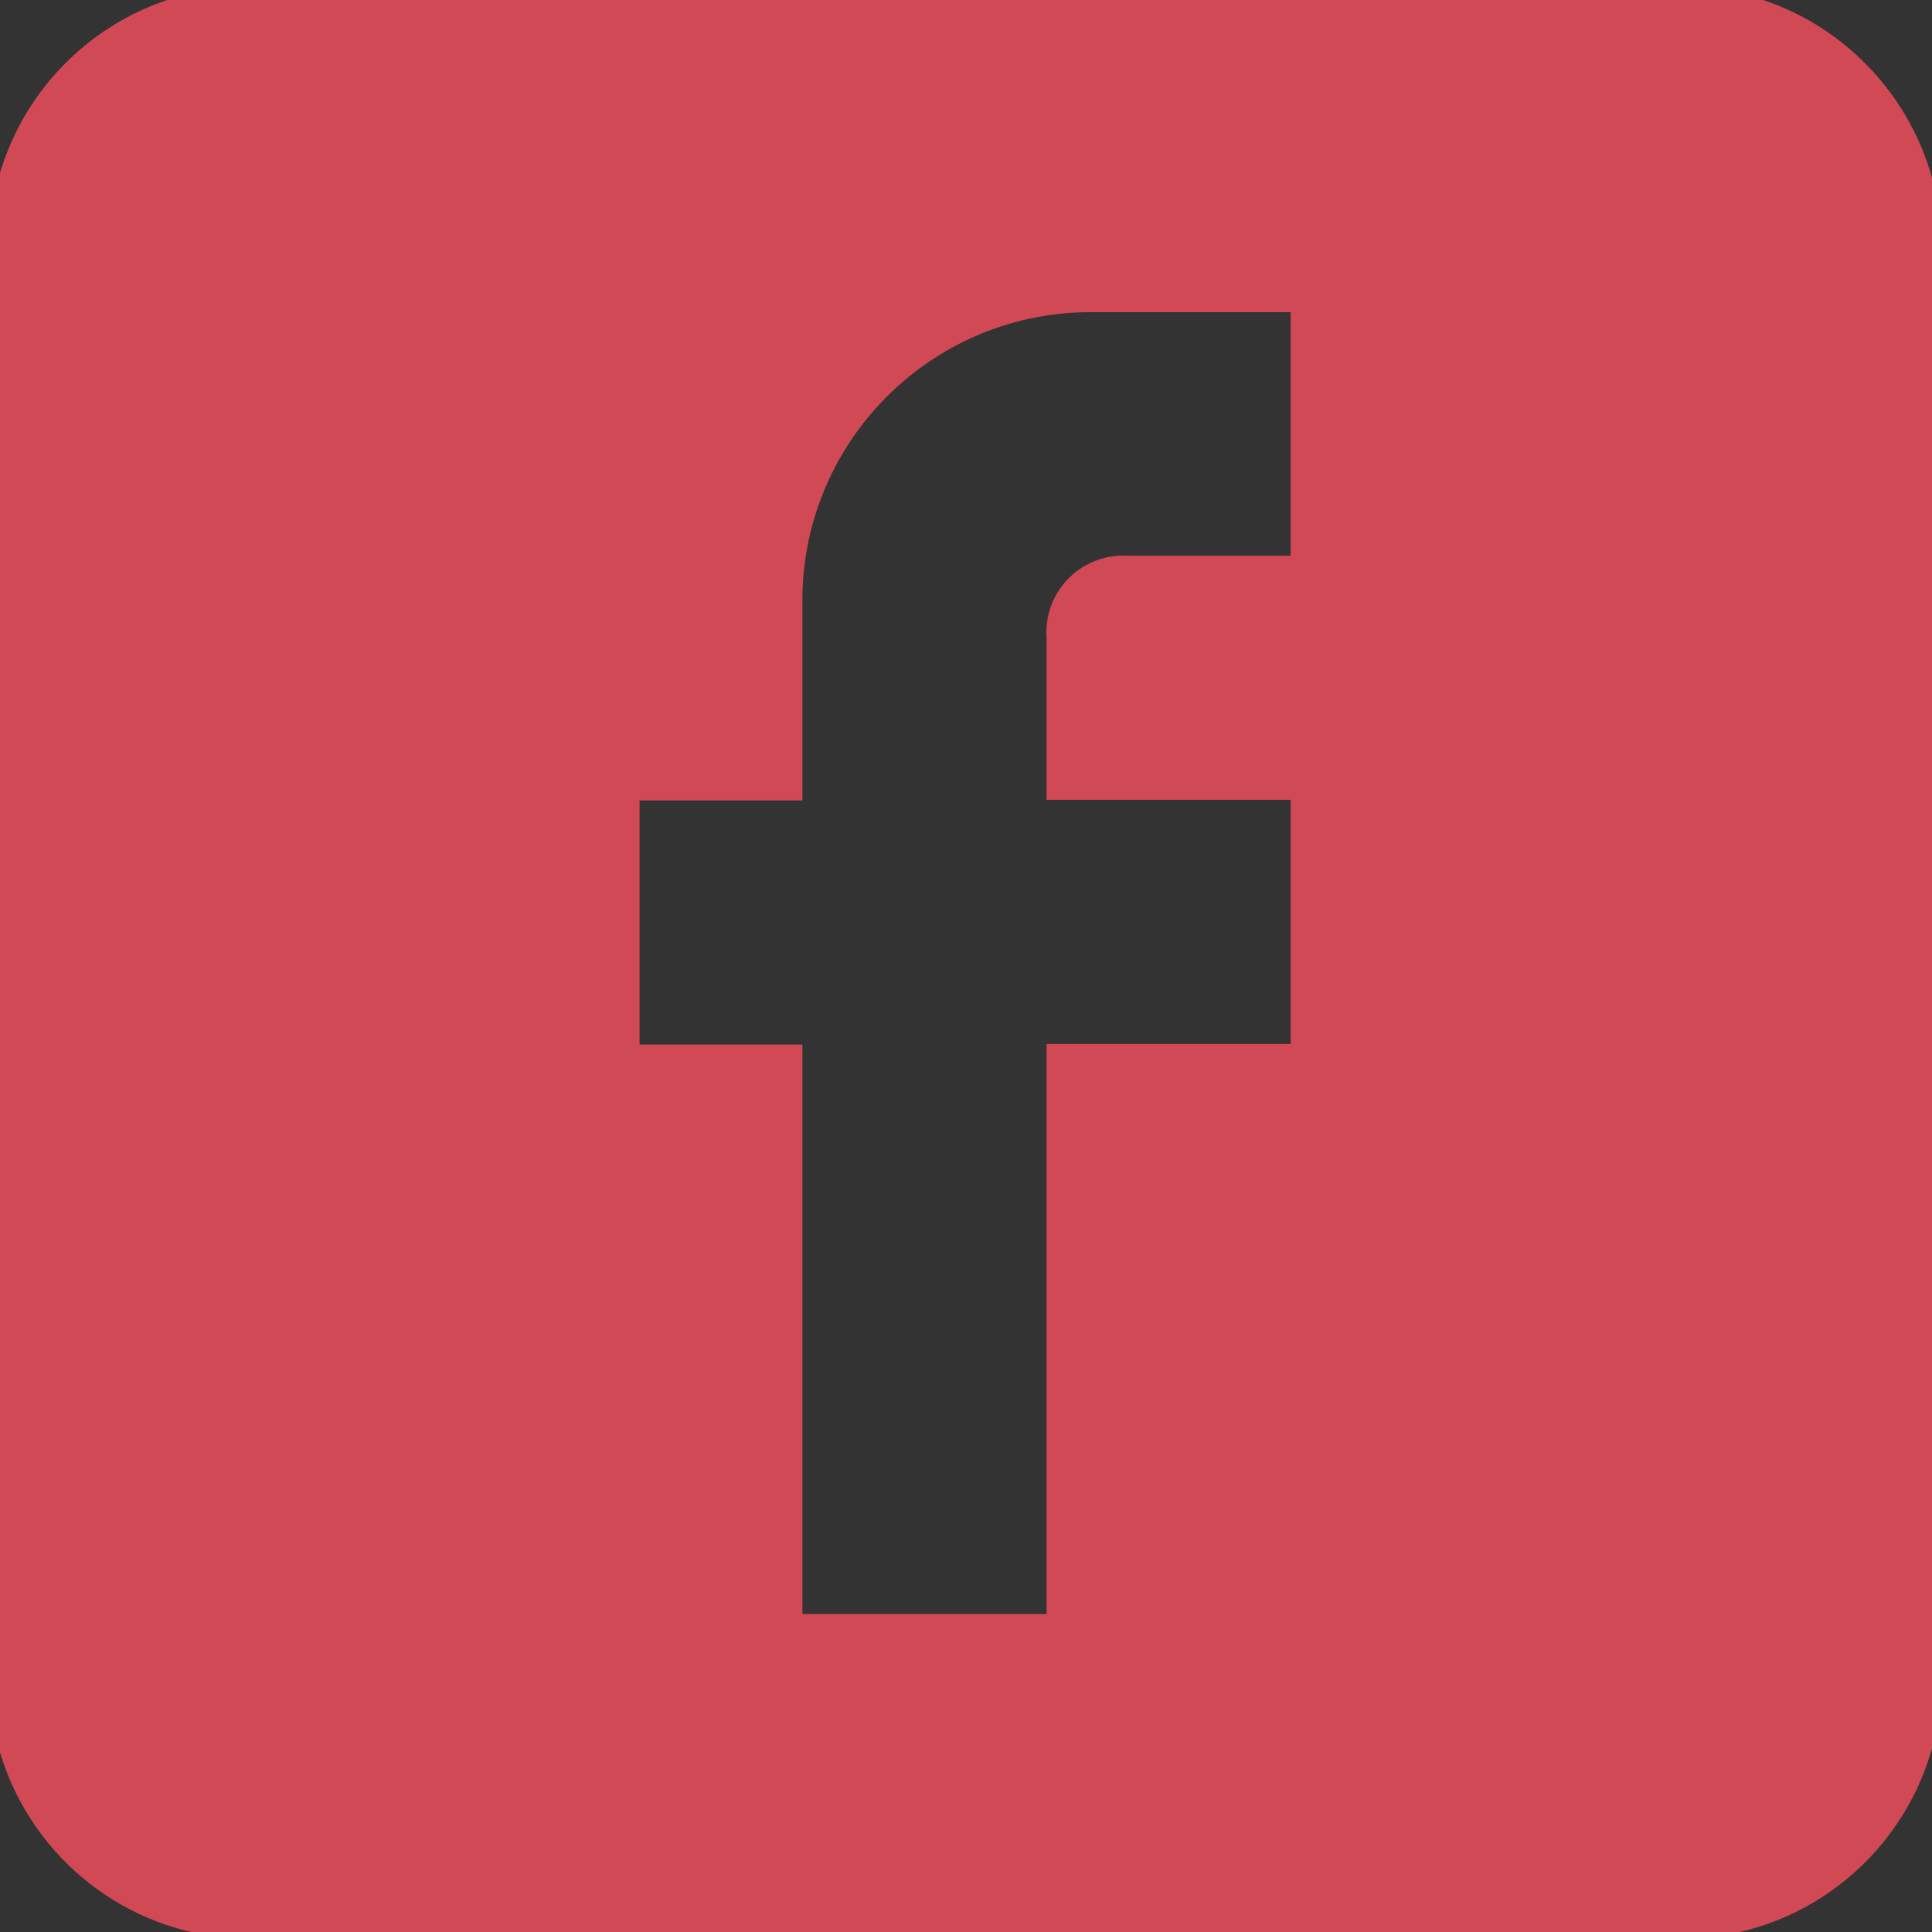 <?xml version="1.0" encoding="utf-8"?>
<!-- Generator: Adobe Illustrator 24.0.1, SVG Export Plug-In . SVG Version: 6.00 Build 0)  -->
<svg version="1.1" xmlns="http://www.w3.org/2000/svg" xmlns:xlink="http://www.w3.org/1999/xlink" x="0px" y="0px"
	 viewBox="0 0 63 63" style="enable-background:new 0 0 63 63;" xml:space="preserve">
<rect x="0" y="0" width="63" height="63" fill="#333333" stroke="none"/>
<style type="text/css">
	.st0{clip-path:url(#SVGID_2_);}
	.st1{clip-path:url(#SVGID_4_);}
	.st2{fill:#FFFFFF;}
	.st3{fill:#D04954;}
	.st4{fill:#F2CA60;}
	.st5{fill:none;stroke:#707070;}
	.st6{fill:#4F8BC0;}
	.st7{fill:#F6F6F6;}
	.st8{fill:#F0F5F9;}
	.st9{fill:none;stroke:#F2CA60;stroke-width:5;stroke-linecap:round;stroke-linejoin:round;stroke-miterlimit:10;}
	.st10{clip-path:url(#SVGID_6_);}
	.st11{clip-path:url(#SVGID_8_);}
</style>
<g id="Layer_1">
</g>
<g id="Layer_3">
</g>
<g id="Layer_2">
</g>
<g id="Layer_4">
	<g>
		<defs>
			<rect id="SVGID_1_" x="-1922.09" y="3020.05" width="1920" height="681.5"/>
		</defs>
		<clipPath id="SVGID_2_">
			<use xlink:href="#SVGID_1_"  style="overflow:visible;"/>
		</clipPath>
		<g class="st0">
			<defs>
				<rect id="SVGID_3_" x="-1922.09" y="-3129.45" width="1920" height="6831"/>
			</defs>
			<clipPath id="SVGID_4_">
				<use xlink:href="#SVGID_3_"  style="overflow:visible;"/>
			</clipPath>
			<g id="Web_1920_3" class="st1">
				<path id="Path_5423" class="st4" d="M-198.43-554.63c-15.57,0-29.72,1.41-43.87,2.83c-16.98-169.82-159.91-301.43-333.98-301.43
					c-46.7-150.01-185.39-257.56-349.54-257.56c-148.59,0-274.54,87.74-332.56,215.1c-32.55-7.08-65.1-11.32-99.06-11.32
					c-246.24,0-445.78,199.54-445.78,445.78c-0.05,28.05,2.8,56.03,8.49,83.49c-80.99,67.55-127.68,167.67-127.37,273.13
					c0,193.88,158.5,352.37,355.21,352.37c89.16,0,169.82-32.55,233.5-87.74c41.36,22.14,87.52,33.8,134.44,33.96
					c69.34,0,131.61-24.06,181.14-65.1c69.34,60.85,158.5,97.65,257.56,97.65c106.14,0,203.78-42.45,273.13-111.8
					c72.17,76.42,174.06,124.53,287.28,124.53c219.35,0,397.66-178.31,397.66-397.66C199.23-377.73,20.92-554.63-198.43-554.63z"/>
			</g>
		</g>
	</g>
	<g>
		<defs>
			<rect id="SVGID_5_" x="-1328.24" y="289.47" width="1920" height="681.5"/>
		</defs>
		<clipPath id="SVGID_6_">
			<use xlink:href="#SVGID_5_"  style="overflow:visible;"/>
		</clipPath>
		<g class="st10">
			<defs>
				<rect id="SVGID_7_" x="-1328.24" y="-5860.03" width="1920" height="6831"/>
			</defs>
			<clipPath id="SVGID_8_">
				<use xlink:href="#SVGID_7_"  style="overflow:visible;"/>
			</clipPath>
			<g id="Web_1920_3_1_" class="st11">
				<rect x="-1328.24" y="-5860.03" class="st2" width="1920" height="6831"/>
			</g>
		</g>
	</g>
	<g id="Group_305" transform="translate(892.076 0)">
		<path id="Path_5602" class="st3" d="M-837.29-0.44h-46.62c-4.71,0-8.52,3.81-8.52,8.52c0,0,0,0,0,0.01V54.7
			c0,4.71,3.81,8.52,8.52,8.52c0,0,0,0,0.01,0h46.62c4.71,0,8.52-3.81,8.52-8.52c0,0,0,0,0-0.01V8.09
			C-828.77,3.38-832.58-0.44-837.29-0.44C-837.29-0.44-837.29-0.44-837.29-0.44z M-849.99,18.12h-5.31
			c-1.38-0.08-2.57,0.97-2.65,2.35c-0.01,0.1-0.01,0.2,0,0.3v5.31h7.96v7.96h-7.96v18.59h-7.96V34.06h-5.31V26.1h5.31v-6.63
			c0.06-5.1,4.18-9.23,9.29-9.29h6.63L-849.99,18.12z"/>
	</g>
</g>
</svg>
